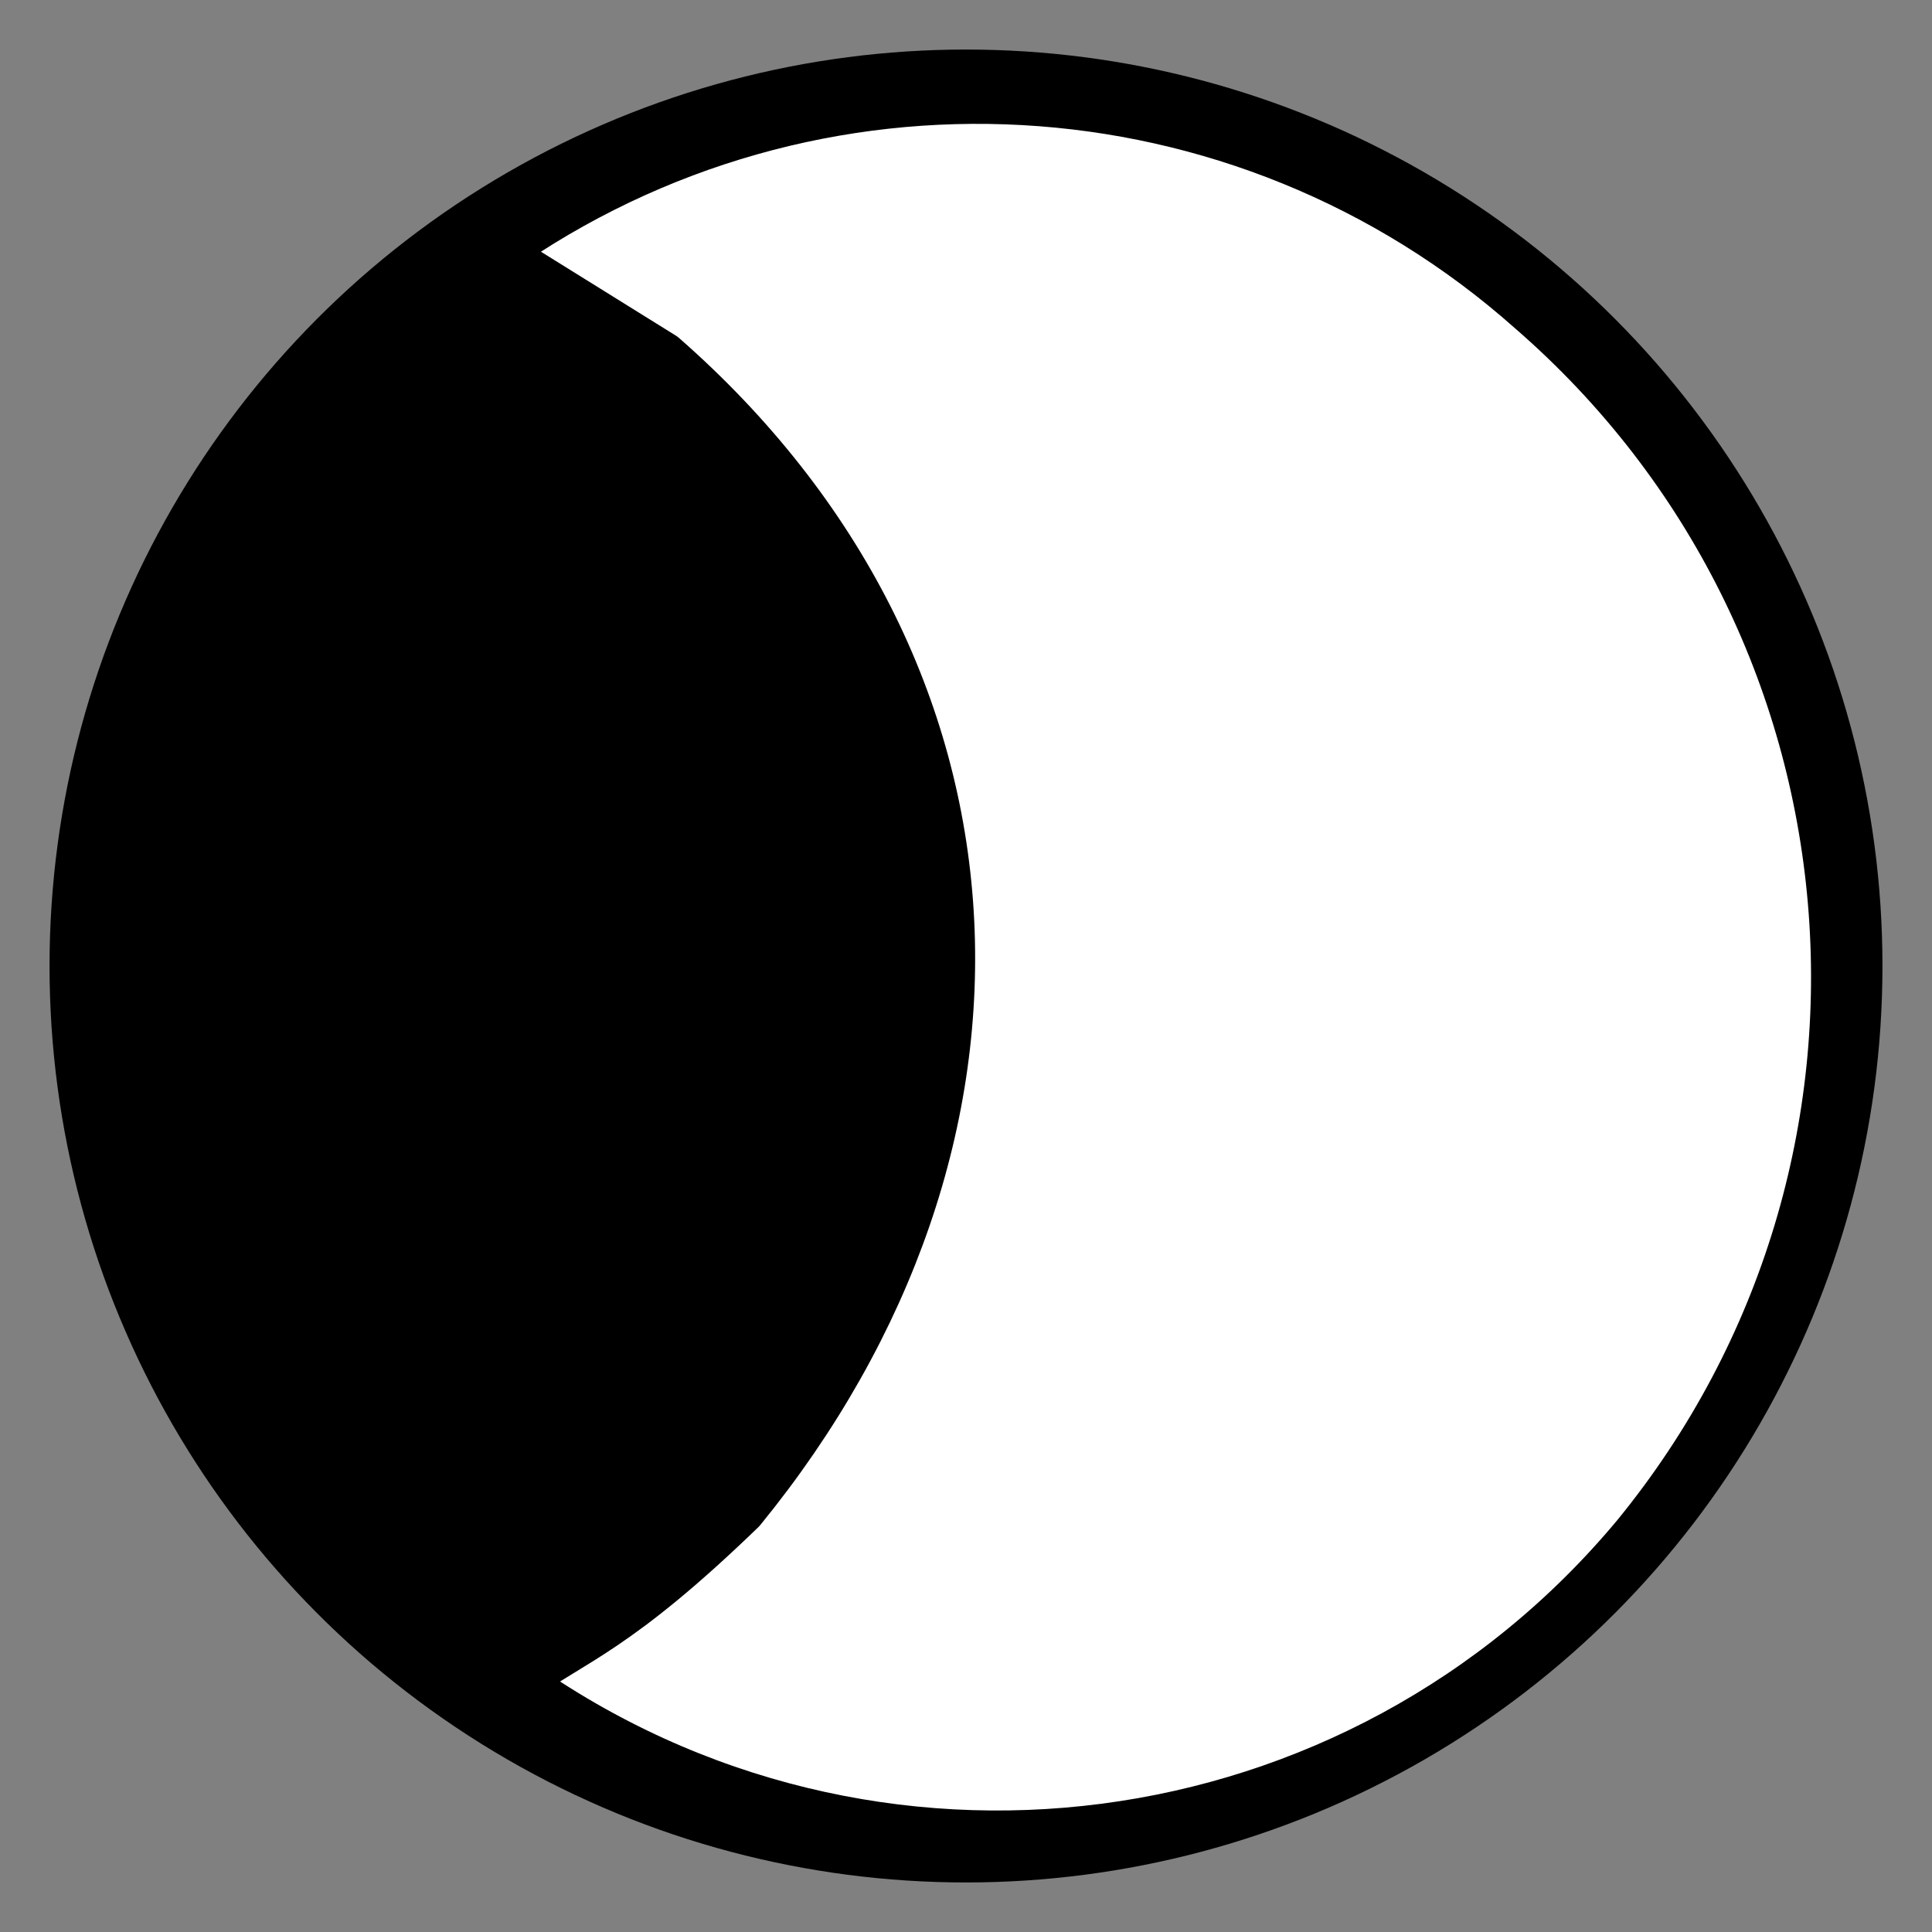 <svg xmlns="http://www.w3.org/2000/svg" viewBox="0 0 39 39">
    <rect x="0" y="0" width="39" height="39" fill="#808080" stroke="none"/>
    <circle cx="-42.249" cy="-16.218" r="17.5" fill="#000000" stroke="#000000" stroke-linecap="round" stroke-linejoin="round" stroke-width="2" transform="matrix(1, 0, -0, 1, 61.749, 35.718)"/>
    <path fill="#ffffff" stroke="#000000" stroke-linecap="round" stroke-linejoin="round" stroke-width="1" d="M 13.378 7.199 C 20.603 13.531 21.034 23.025 14.96 30.469 C 12.452 32.894 11.596 33.093 10.406 33.937 C 17.557 39.028 27.424 37.746 33.038 30.998 C 39.134 23.533 38.195 12.575 30.918 6.256 C 25.064 1.049 16.392 0.569 10 5.098 L 13.378 7.199 Z"/>
</svg>
